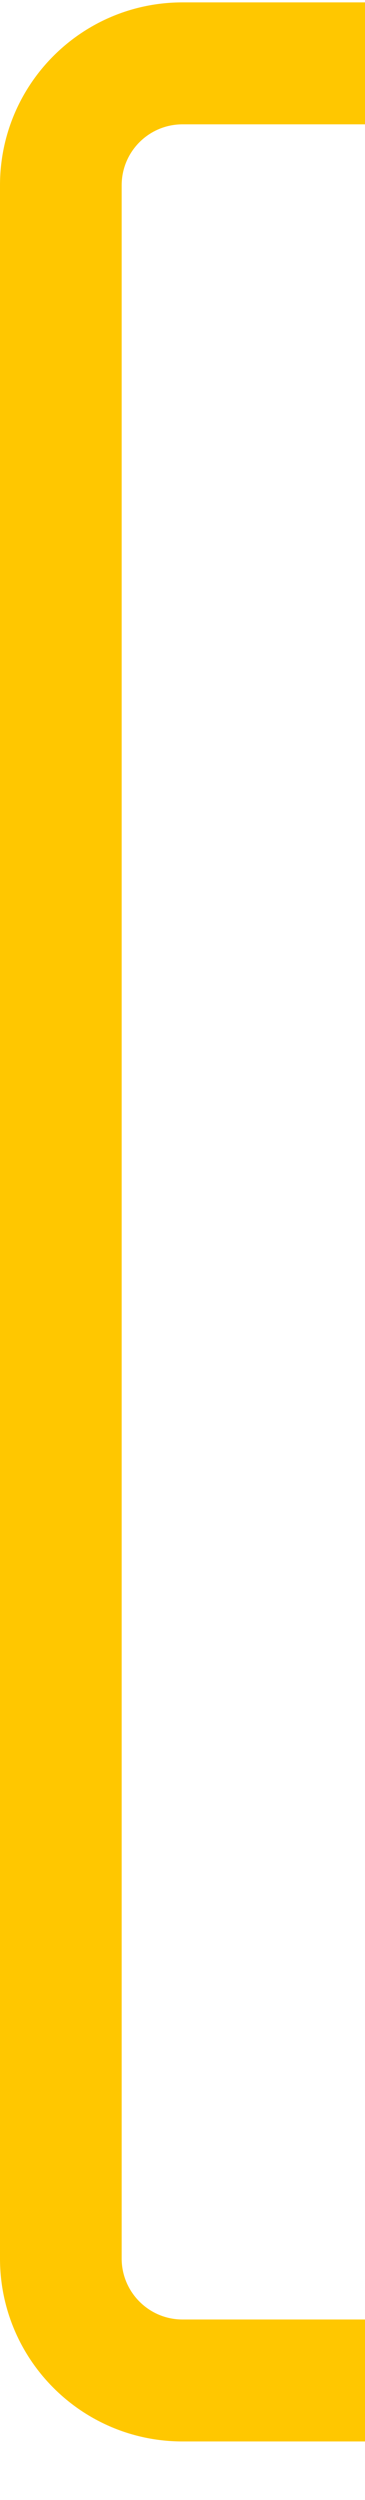 <svg width="6" height="41" viewBox="0 0 6 41" fill="none" xmlns="http://www.w3.org/2000/svg">
<path d="M2 37.039V3.039H0V37.039H2ZM3 2.039H6V0.039H3V2.039ZM6 38.039H3V40.039H6V38.039ZM0 37.039C0 38.695 1.343 40.039 3 40.039V38.039C2.448 38.039 2 37.591 2 37.039H0ZM2 3.039C2 2.486 2.448 2.039 3 2.039V0.039C1.343 0.039 0 1.382 0 3.039H2Z" fill="#FFC700"/>
</svg>
